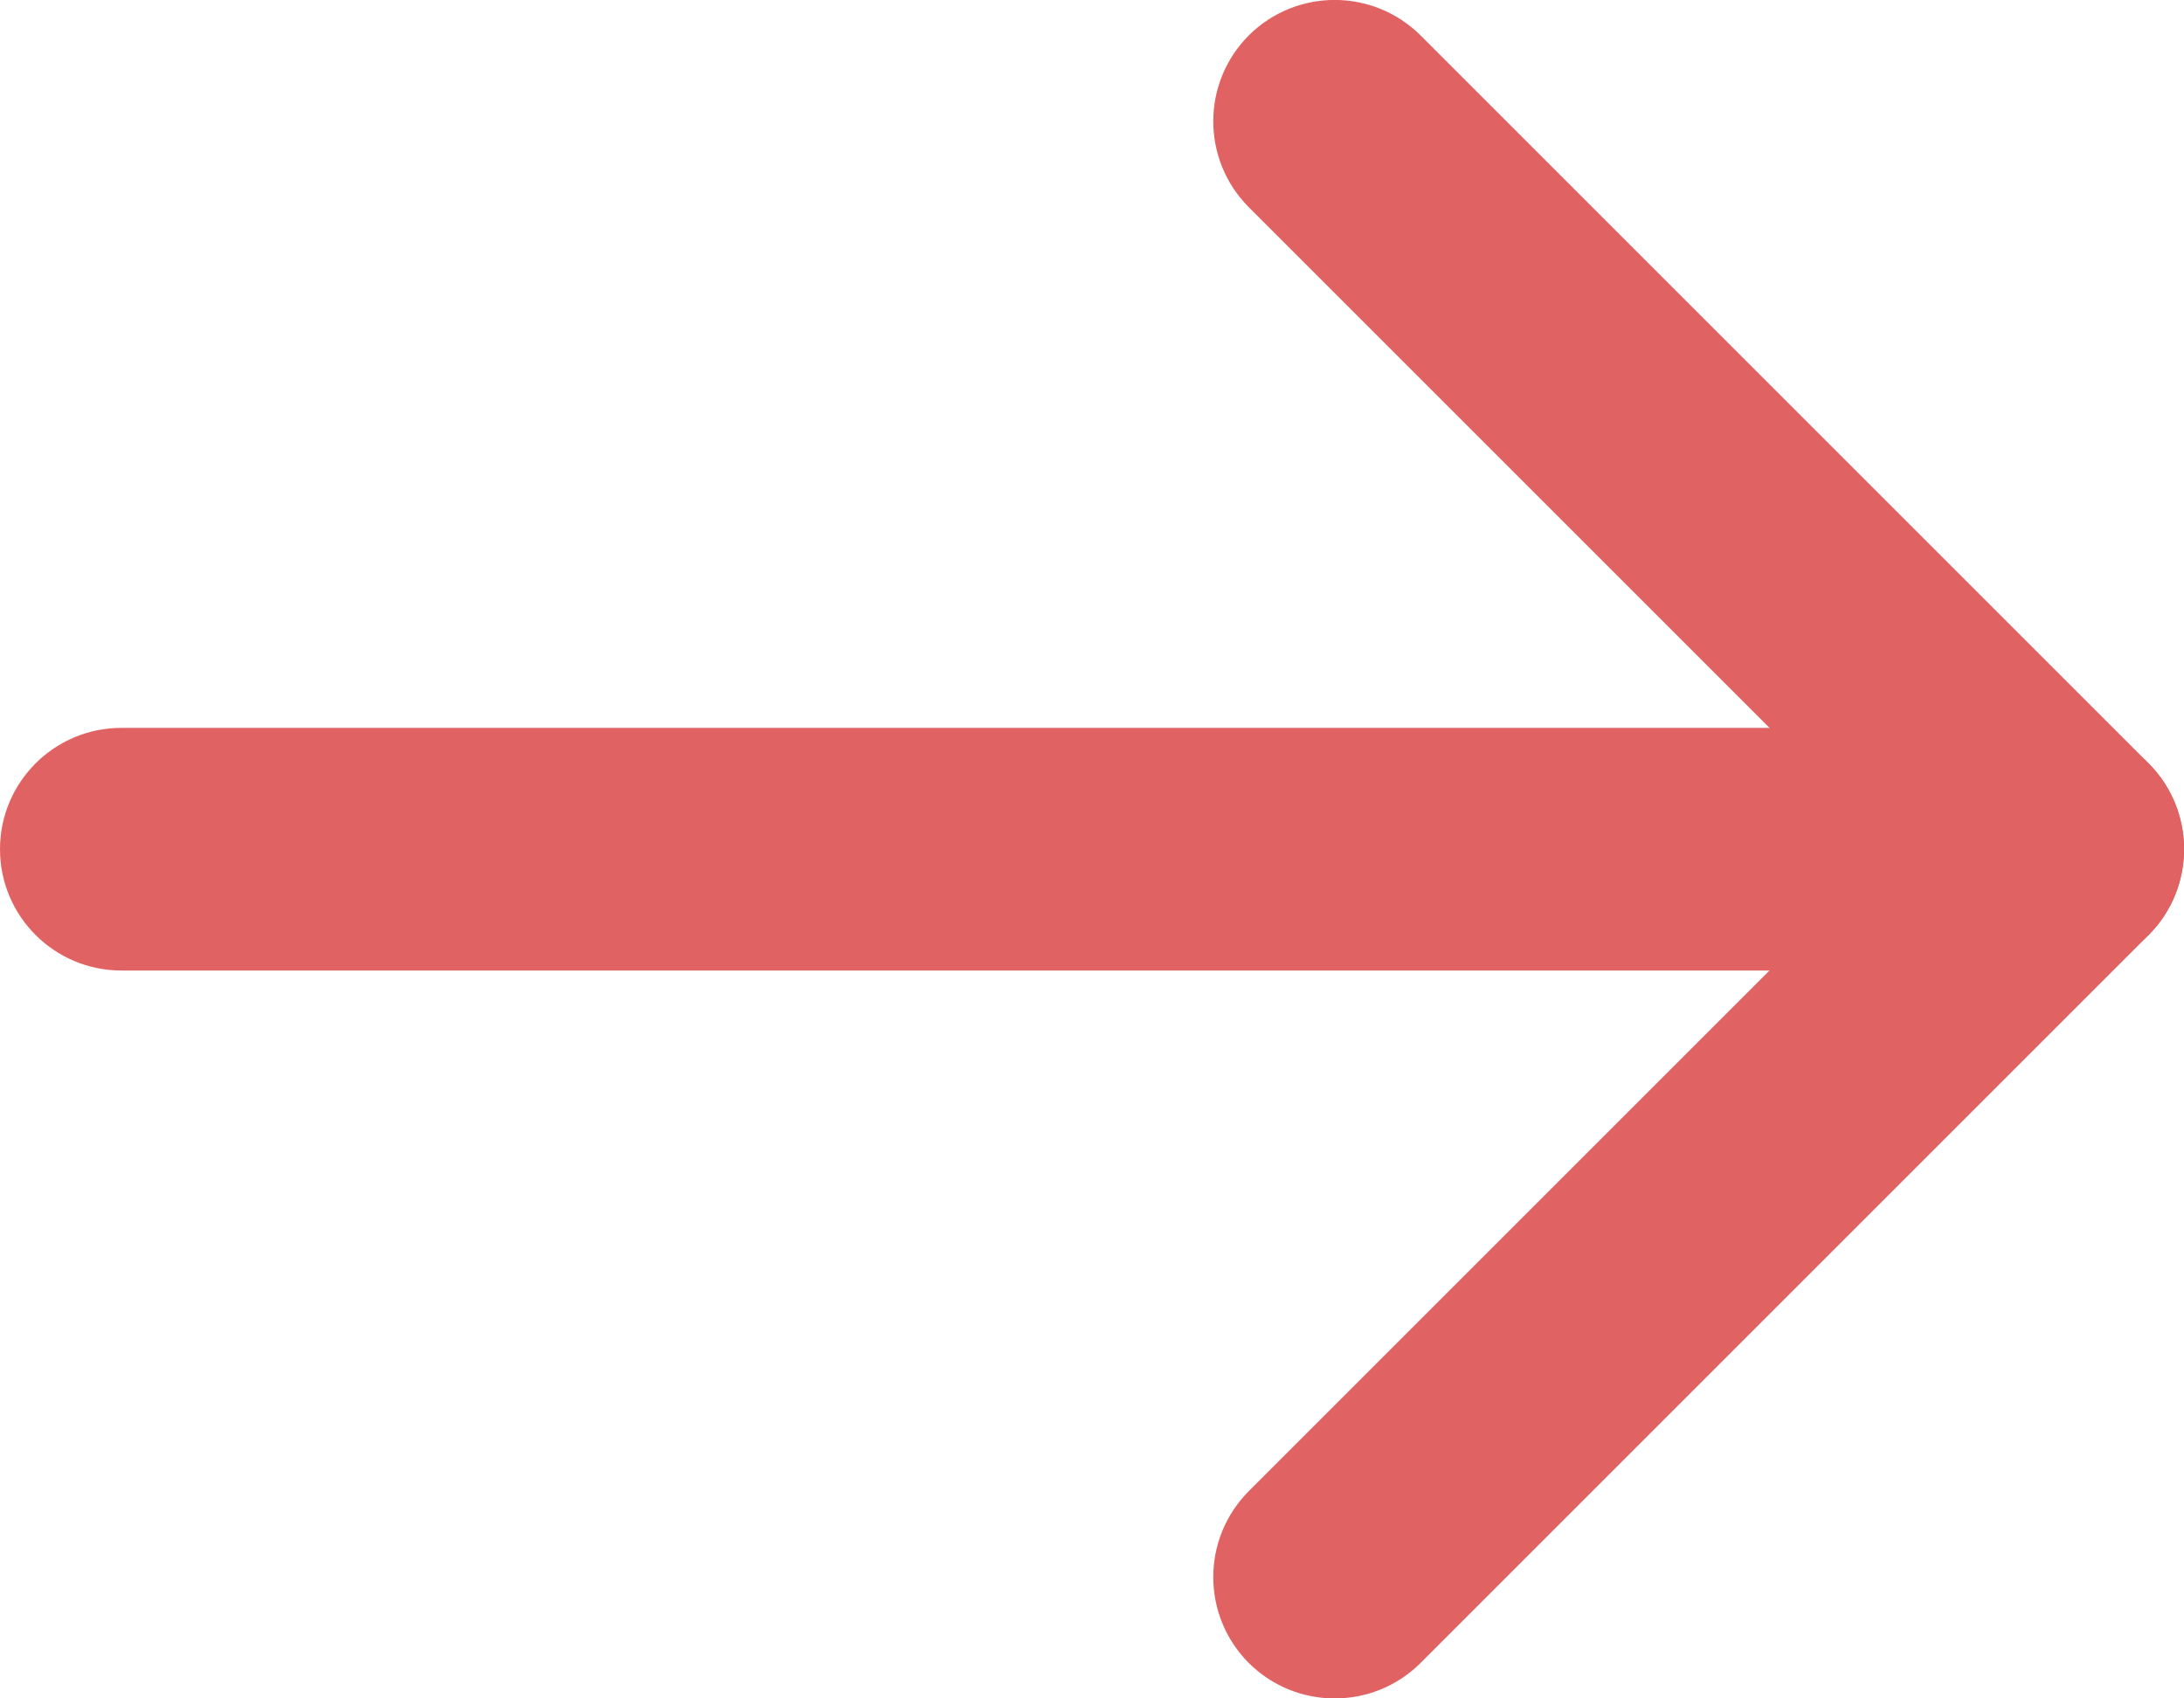 <svg width="9" height="7" viewBox="0 0 9 7" version="1.1" xmlns="http://www.w3.org/2000/svg"
     xmlns:xlink="http://www.w3.org/1999/xlink">
    <g id="Canvas" transform="translate(-5592 1160)">
        <g id="Group 23">
            <g id="Group 3">
                <g id="Path 3">
                    <use xlink:href="#path0_stroke" transform="translate(5597.5 -1159.5)" fill="#E16262"/>
                </g>
                <g id="Path 3">
                    <use xlink:href="#path0_stroke" transform="matrix(1 0 0 -1 5597.5 -1153.5)" fill="#E16262"/>
                </g>
            </g>
            <g id="Rectangle 46">
                <use xlink:href="#path1_fill" transform="translate(5592 -1157)" fill="#E16262"/>
            </g>
        </g>
    </g>
    <defs>
        <path id="path0_stroke"
              d="M 0.354 -0.354C 0.158 -0.549 -0.158 -0.549 -0.354 -0.354C -0.549 -0.158 -0.549 0.158 -0.354 0.354L 0.354 -0.354ZM 2.646 3.354C 2.842 3.549 3.158 3.549 3.354 3.354C 3.549 3.158 3.549 2.842 3.354 2.646L 2.646 3.354ZM -0.354 0.354L 2.646 3.354L 3.354 2.646L 0.354 -0.354L -0.354 0.354Z"/>
        <path id="path1_fill" fill-rule="evenodd"
              d="M 0 0.5C 0 0.224 0.224 0 0.5 0L 7.5 0C 7.776 0 8 0.224 8 0.5C 8 0.776 7.776 1 7.5 1L 0.5 1C 0.224 1 0 0.776 0 0.5Z"/>
    </defs>
</svg>
